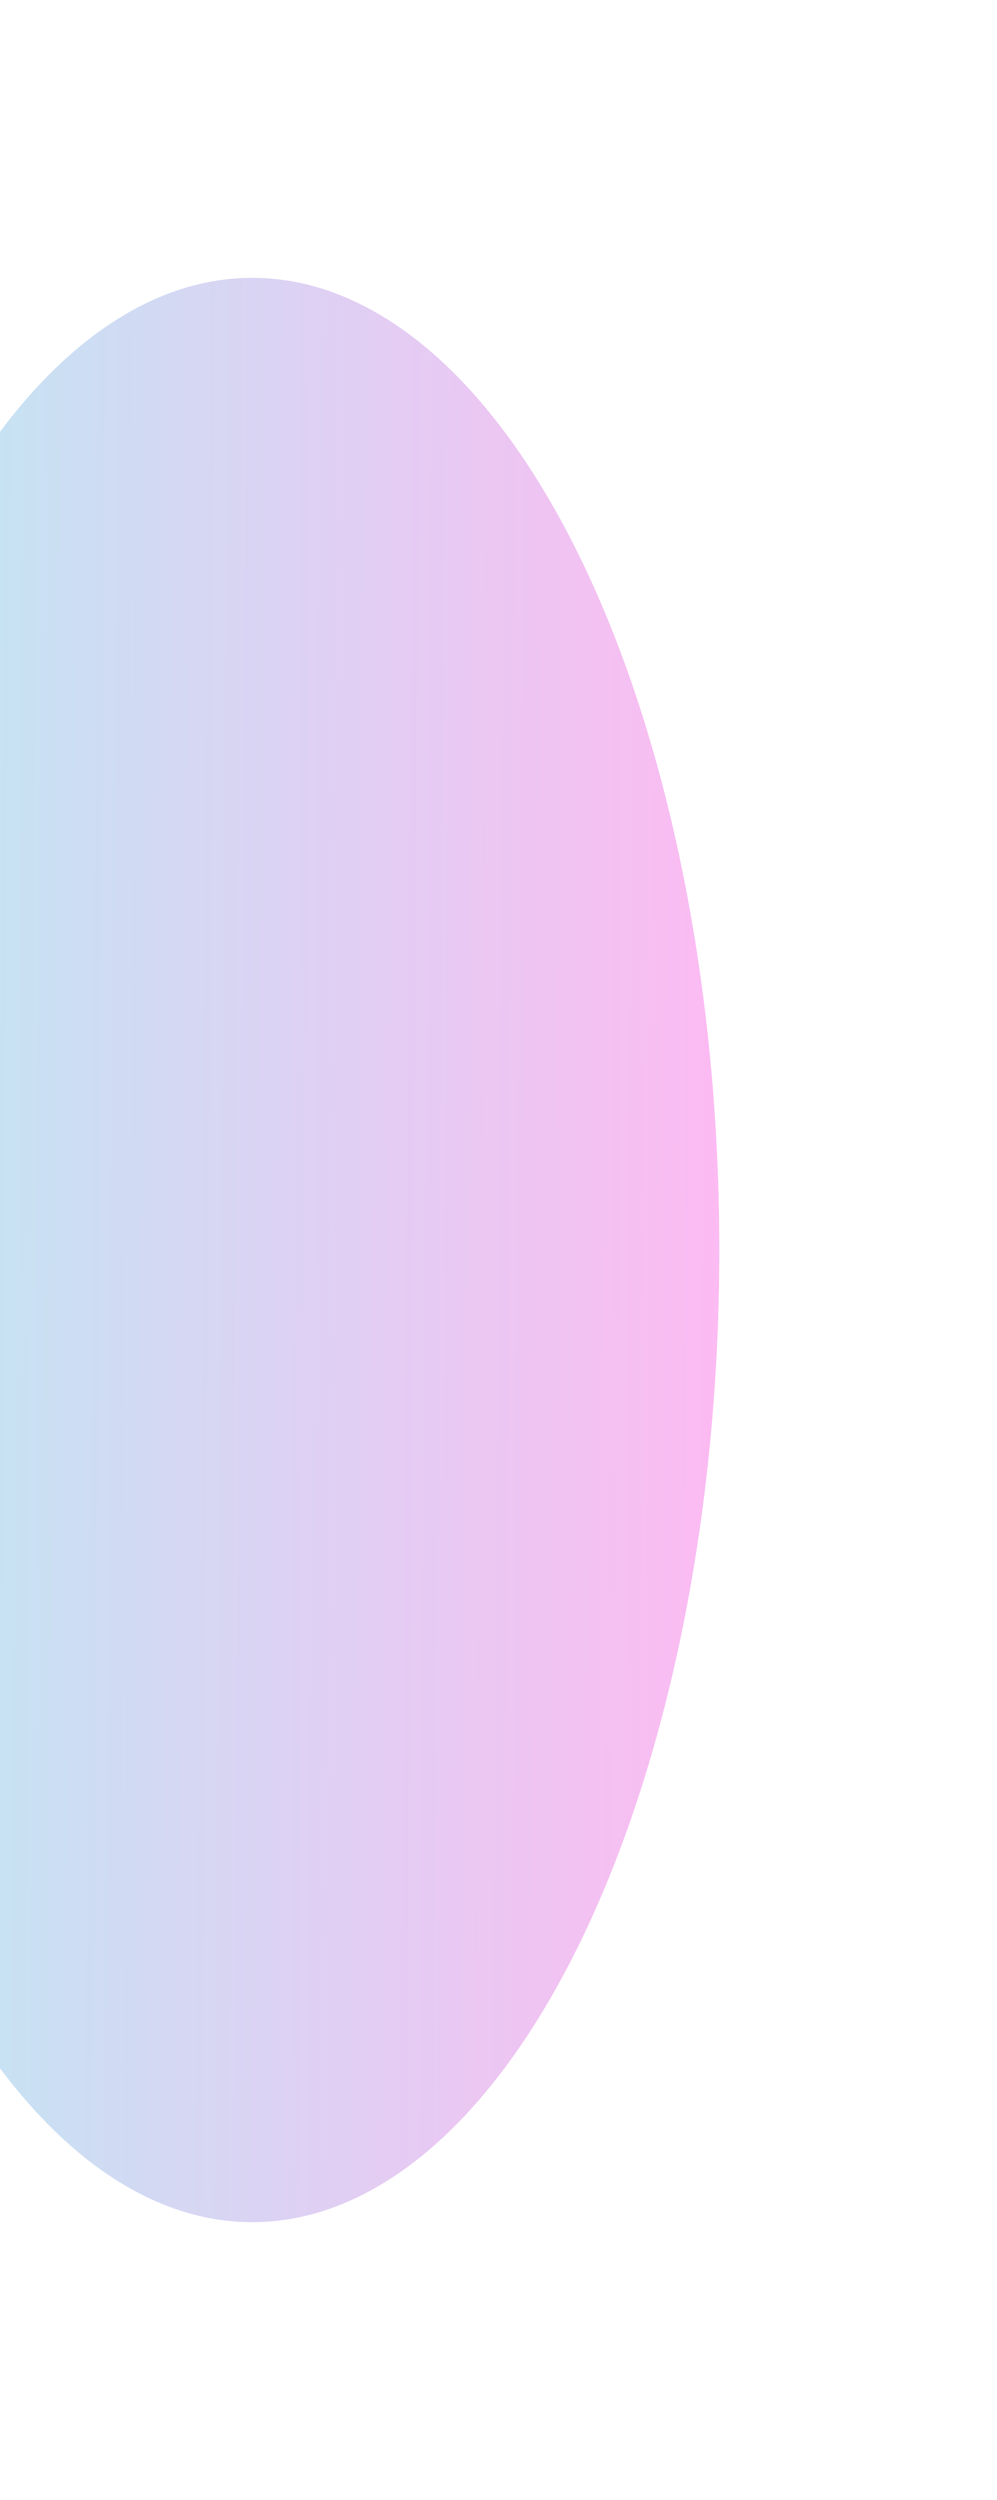 <svg width="1081" height="2709" viewBox="0 0 1081 2709" fill="none" xmlns="http://www.w3.org/2000/svg">
<g filter="url(#filter0_f_300_465)">
<ellipse cx="273.5" cy="1354.5" rx="506.5" ry="1053.5" fill="url(#paint0_linear_300_465)" fill-opacity="0.5"/>
<path d="M273.5 2408.5C413.668 2408.5 540.42 2290.35 632.1 2099.65C723.798 1908.93 780.5 1645.47 780.5 1354.5C780.5 1063.53 723.798 800.074 632.1 609.346C540.42 418.655 413.668 300.5 273.5 300.5C133.332 300.5 6.58 418.655 -85.1 609.346C-176.798 800.074 -233.5 1063.53 -233.5 1354.5C-233.5 1645.47 -176.798 1908.93 -85.1 2099.65C6.58 2290.35 133.332 2408.5 273.5 2408.5Z" stroke="white"/>
</g>
<defs>
<filter id="filter0_f_300_465" x="-534" y="0" width="1615" height="2709" filterUnits="userSpaceOnUse" color-interpolation-filters="sRGB">
<feFlood flood-opacity="0" result="BackgroundImageFix"/>
<feBlend mode="normal" in="SourceGraphic" in2="BackgroundImageFix" result="shape"/>
<feGaussianBlur stdDeviation="150" result="effect1_foregroundBlur_300_465"/>
</filter>
<linearGradient id="paint0_linear_300_465" x1="-211.92" y1="1353.31" x2="792.851" y2="1360.66" gradientUnits="userSpaceOnUse">
<stop stop-color="#36C8DC" stop-opacity="0.7"/>
<stop offset="1" stop-color="#F839DA" stop-opacity="0.7"/>
</linearGradient>
</defs>
</svg>
